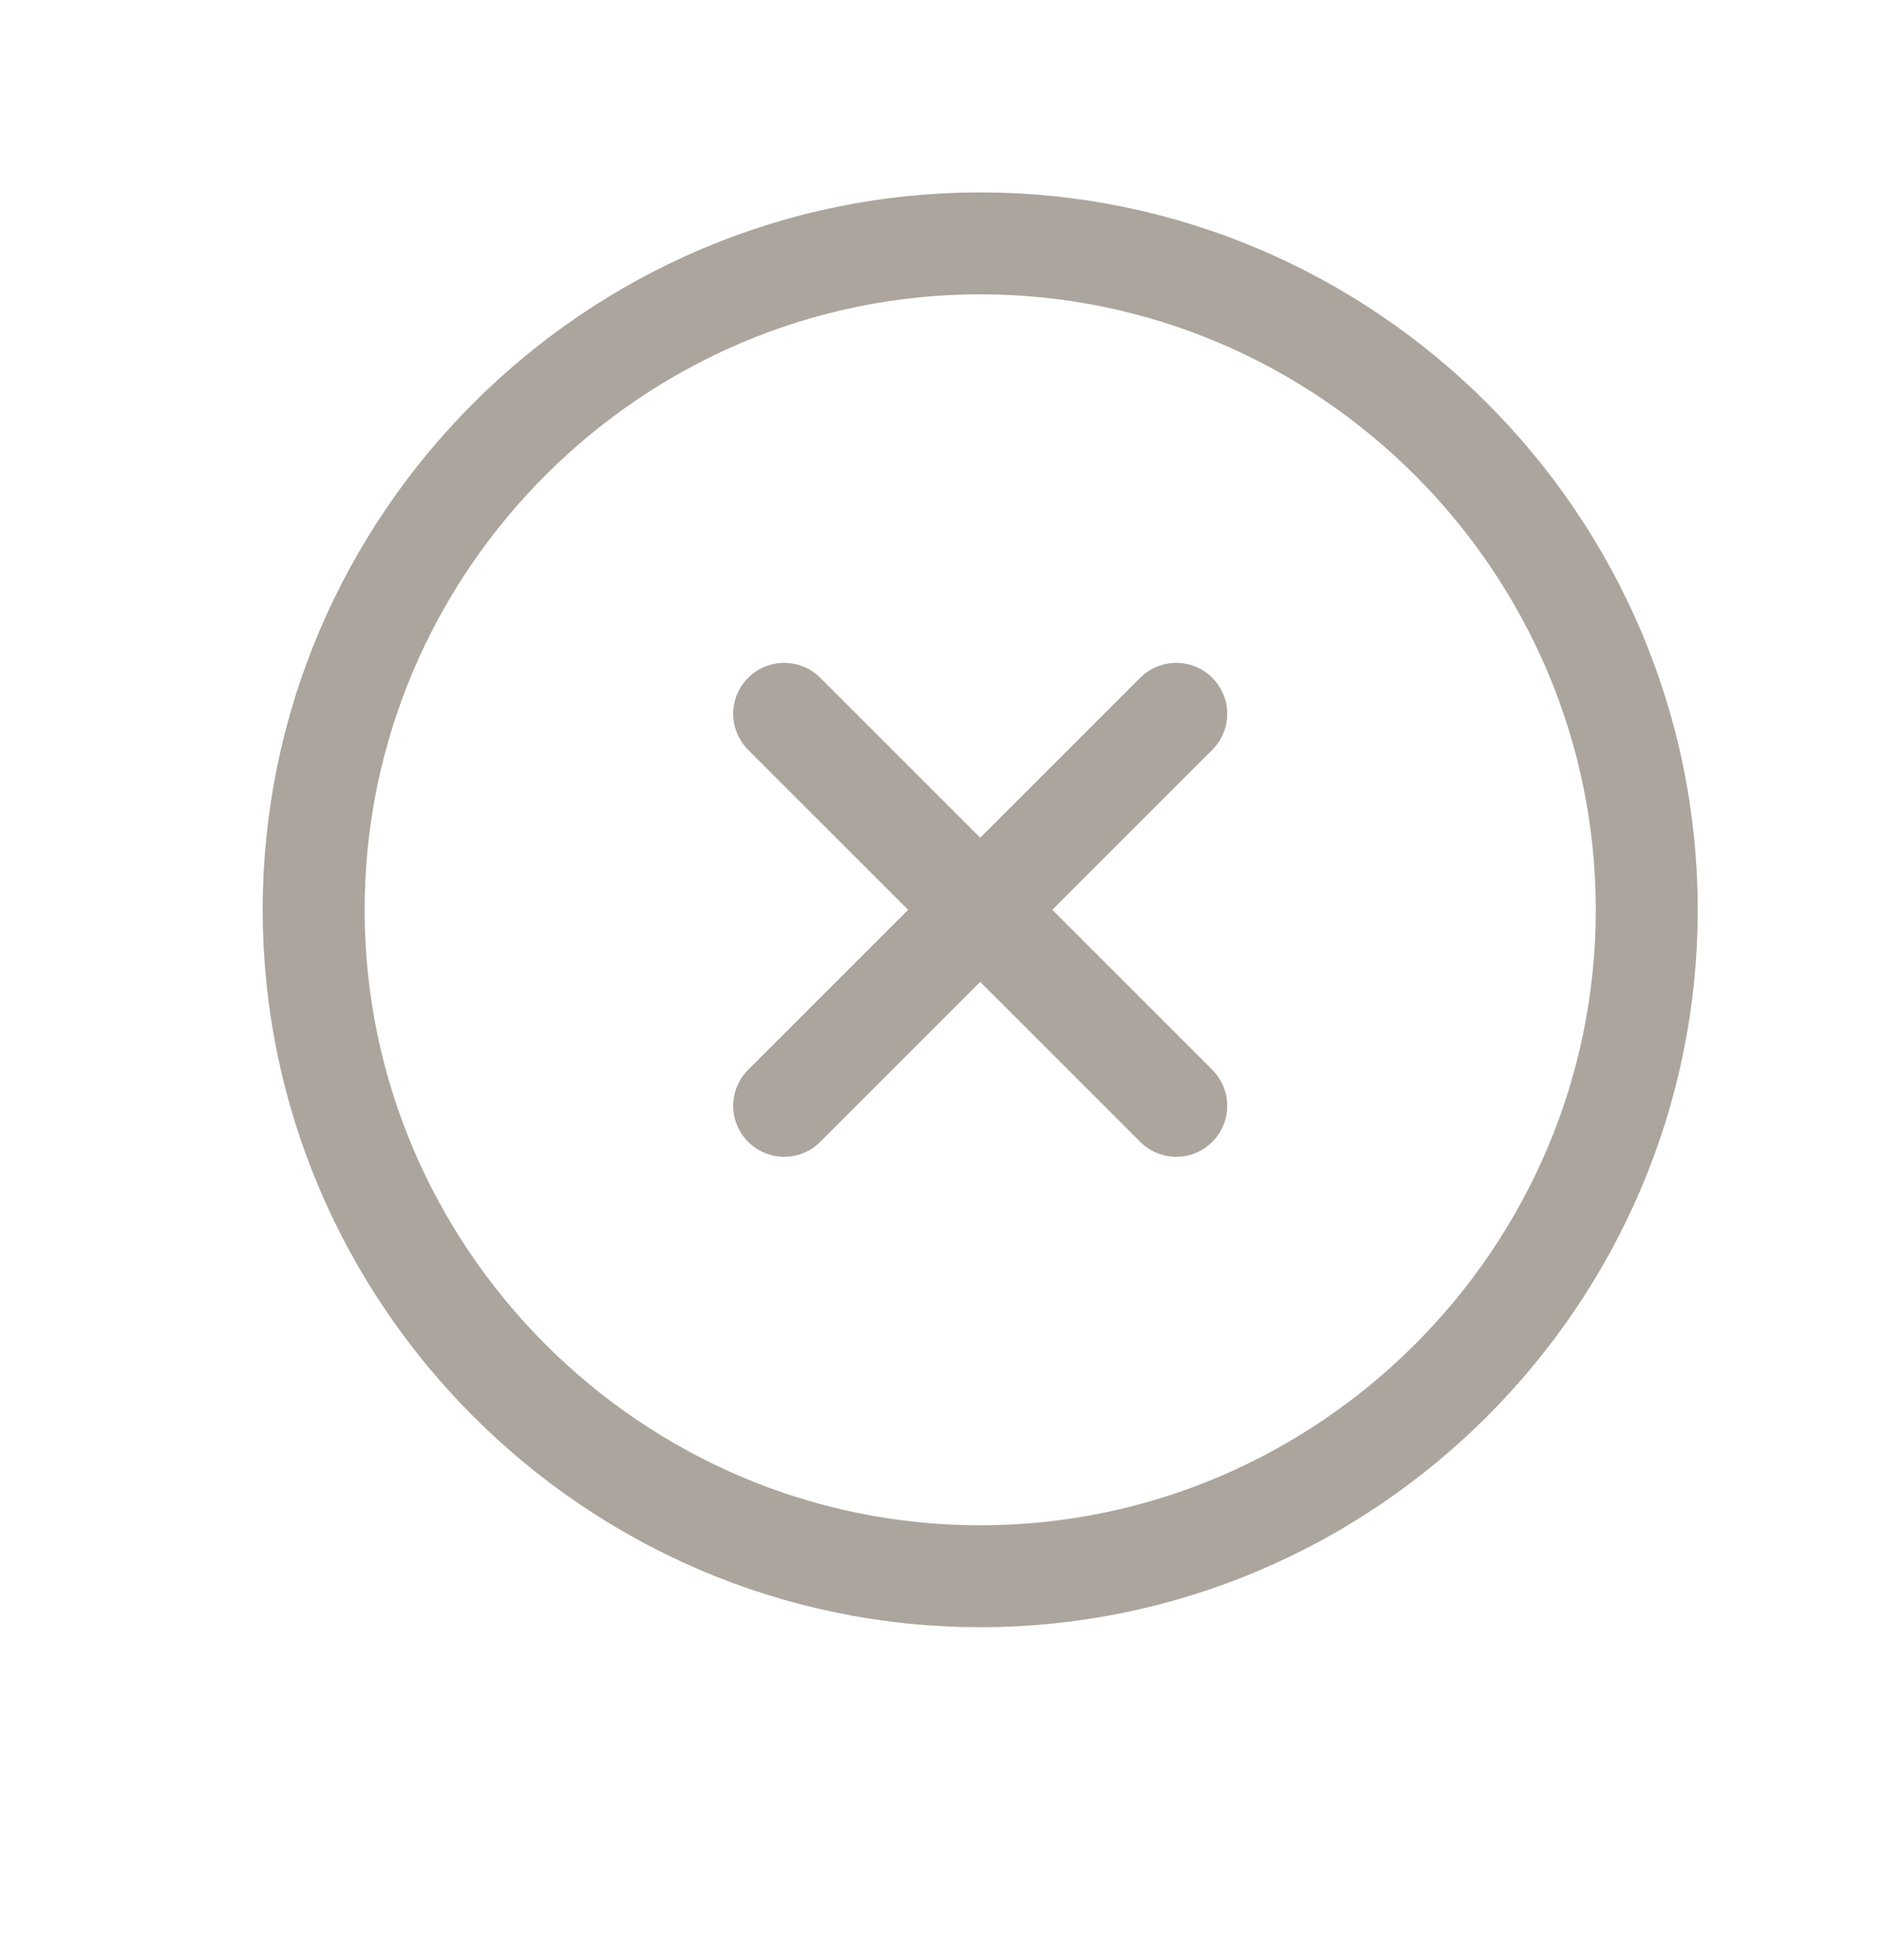 <svg width="24" height="25" viewBox="0 0 24 25" fill="none" xmlns="http://www.w3.org/2000/svg">
<path d="M12.5 20.104C17.175 20.104 21 16.279 21 11.604C21 6.929 17.175 3.104 12.5 3.104C7.825 3.104 4 6.929 4 11.604C4 16.279 7.825 20.104 12.5 20.104Z" stroke="#ABA59D" stroke-width="1.3" stroke-linecap="round" stroke-linejoin="round"/>
<path d="M10 14.104L15 9.104" stroke="#ABA59D" stroke-width="1.3" stroke-linecap="round" stroke-linejoin="round"/>
<path d="M15 14.104L10 9.104" stroke="#ABA59D" stroke-width="1.3" stroke-linecap="round" stroke-linejoin="round"/>
</svg>
